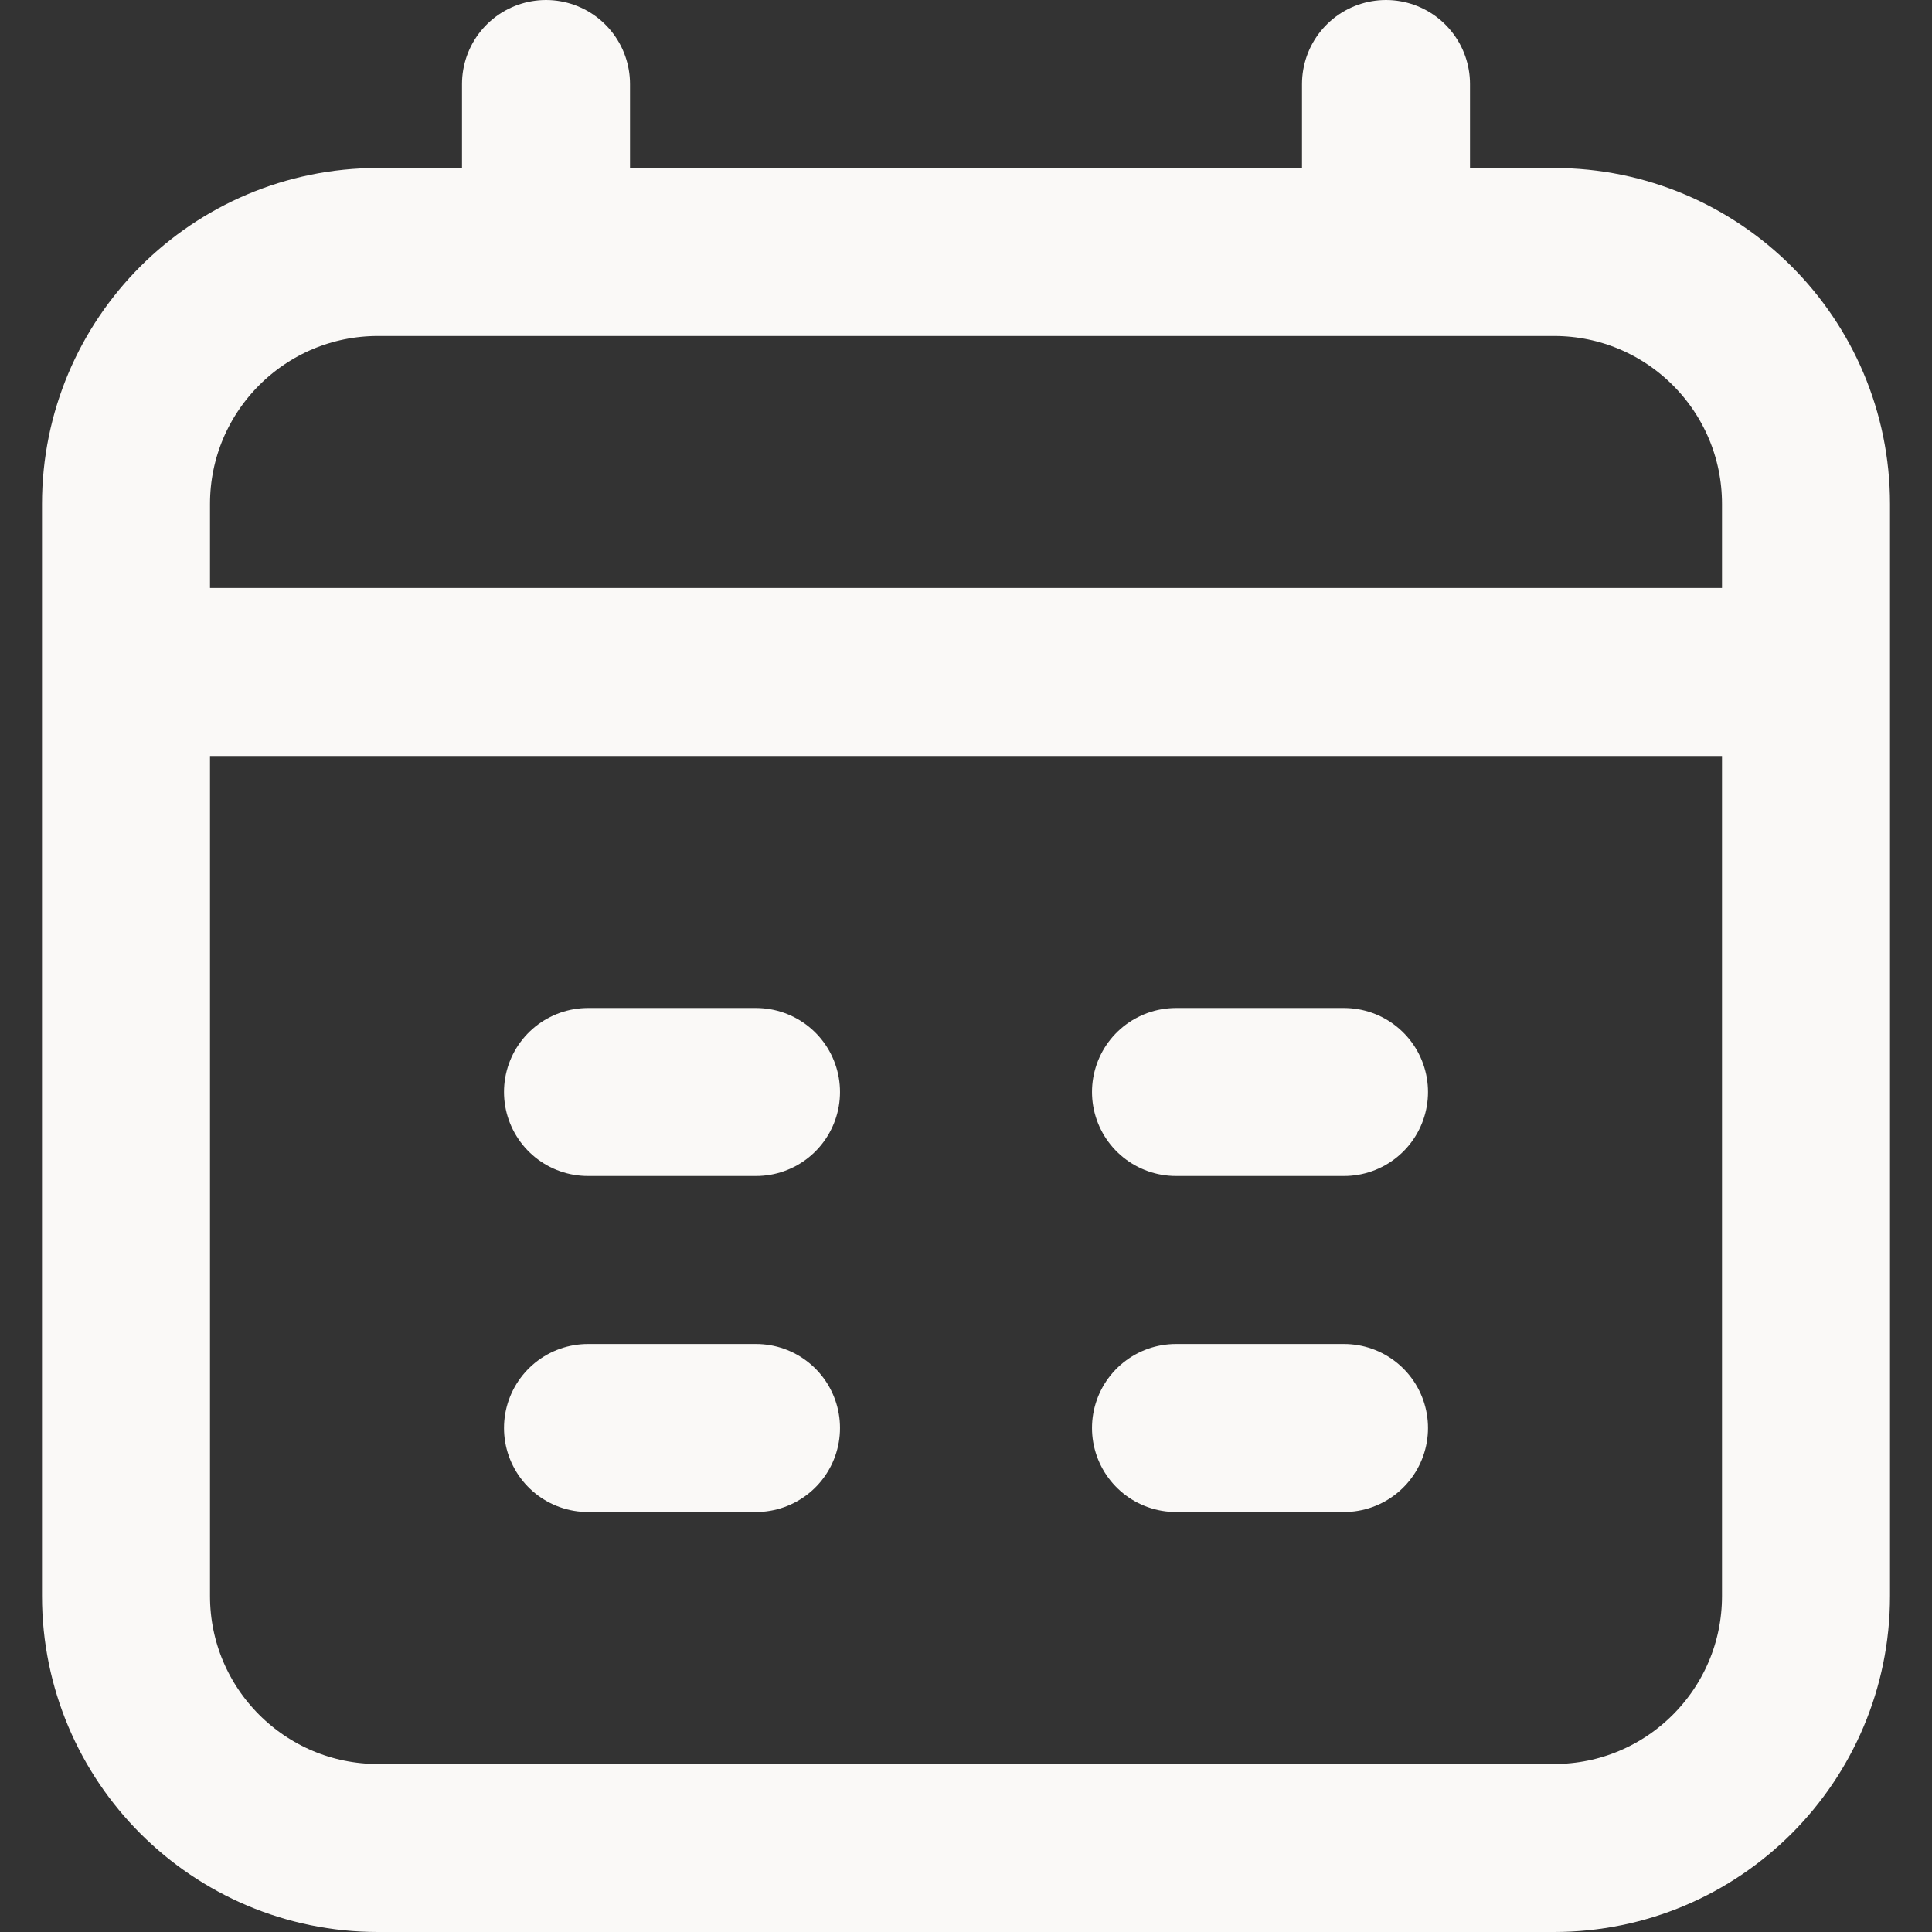 <svg width="23" height="23" viewBox="0 0 23 23" fill="none" xmlns="http://www.w3.org/2000/svg">
<rect x="0" y="0" width="23" height="23" fill="#333333" stroke="none"/>
<path d="M6.5 1V3M16.5 1V3M1.5 8H21.5M7 13H9M14 13H16M7 17H9M14 17H16M4.5 22H18.5C20.157 22 21.5 20.657 21.5 19V6C21.5 4.343 20.157 3 18.5 3H4.5C2.843 3 1.5 4.343 1.5 6V19C1.5 20.657 2.843 22 4.5 22Z" stroke="#FAF9F7" stroke-width="2" stroke-linecap="round" stroke-linejoin="round"/>
</svg>
